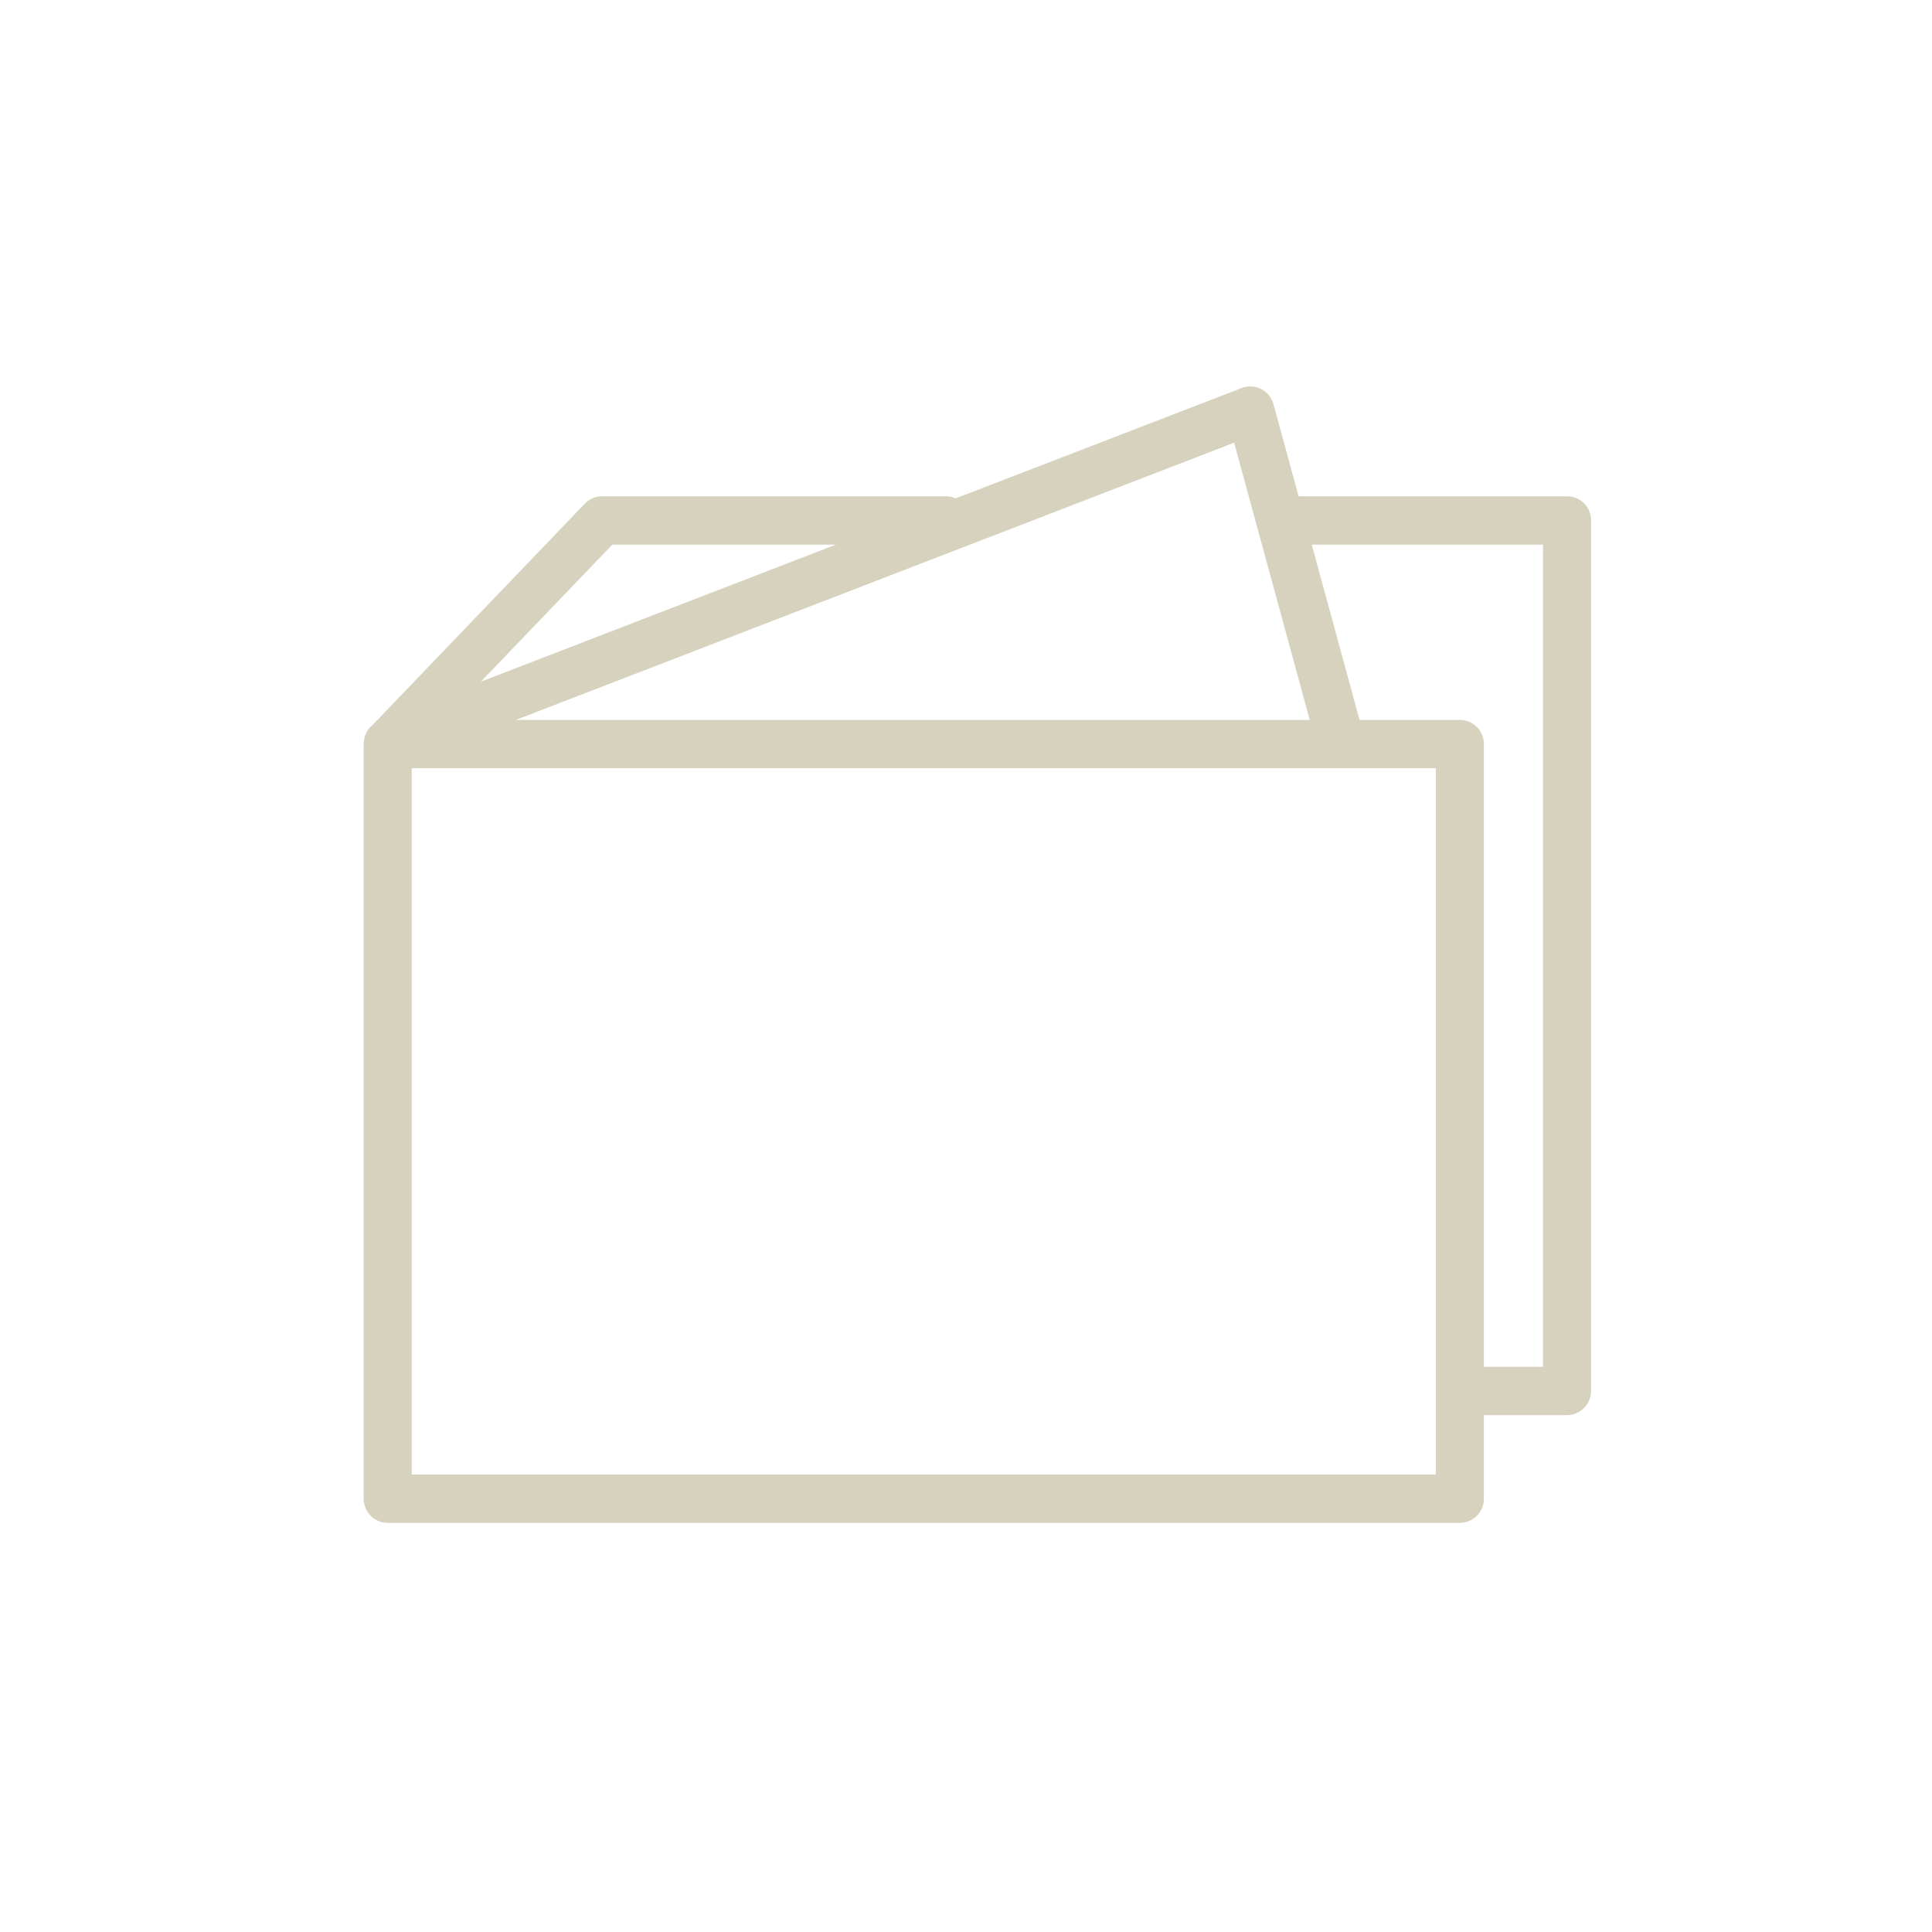 <svg width="85" height="85" viewBox="0 0 85 85" fill="none" xmlns="http://www.w3.org/2000/svg">
<path d="M68.943 21.834H57.132L56.028 17.782C55.95 17.492 55.751 17.25 55.485 17.114C55.218 16.979 54.907 16.963 54.629 17.071L42.046 21.927C41.914 21.868 41.769 21.834 41.615 21.834H26.491C26.204 21.834 25.929 21.951 25.73 22.159L16.41 31.878C16.208 32.038 16.072 32.262 16.025 32.51C16.019 32.536 16.018 32.563 16.014 32.589C16.011 32.623 16.005 32.656 16.004 32.691C16.003 32.704 16 32.717 16 32.731C16 32.732 16 32.732 16 32.734V65.937C16 66.524 16.473 67 17.057 67H64.226C64.81 67 65.284 66.524 65.284 65.937V62.26H68.943C69.526 62.26 70 61.783 70 61.196V22.897C70.001 22.309 69.527 21.834 68.943 21.834ZM57.623 31.671H22.703L54.297 19.476L57.623 31.671ZM26.94 23.96H36.779L21.158 29.99L26.94 23.96ZM63.169 64.874H18.115V33.798H63.169V64.874ZM67.886 60.133H65.284V32.734C65.284 32.147 64.81 31.671 64.226 31.671H59.814L57.712 23.96H67.885V60.133H67.886Z" fill="#D7D2BE"/>
</svg>
